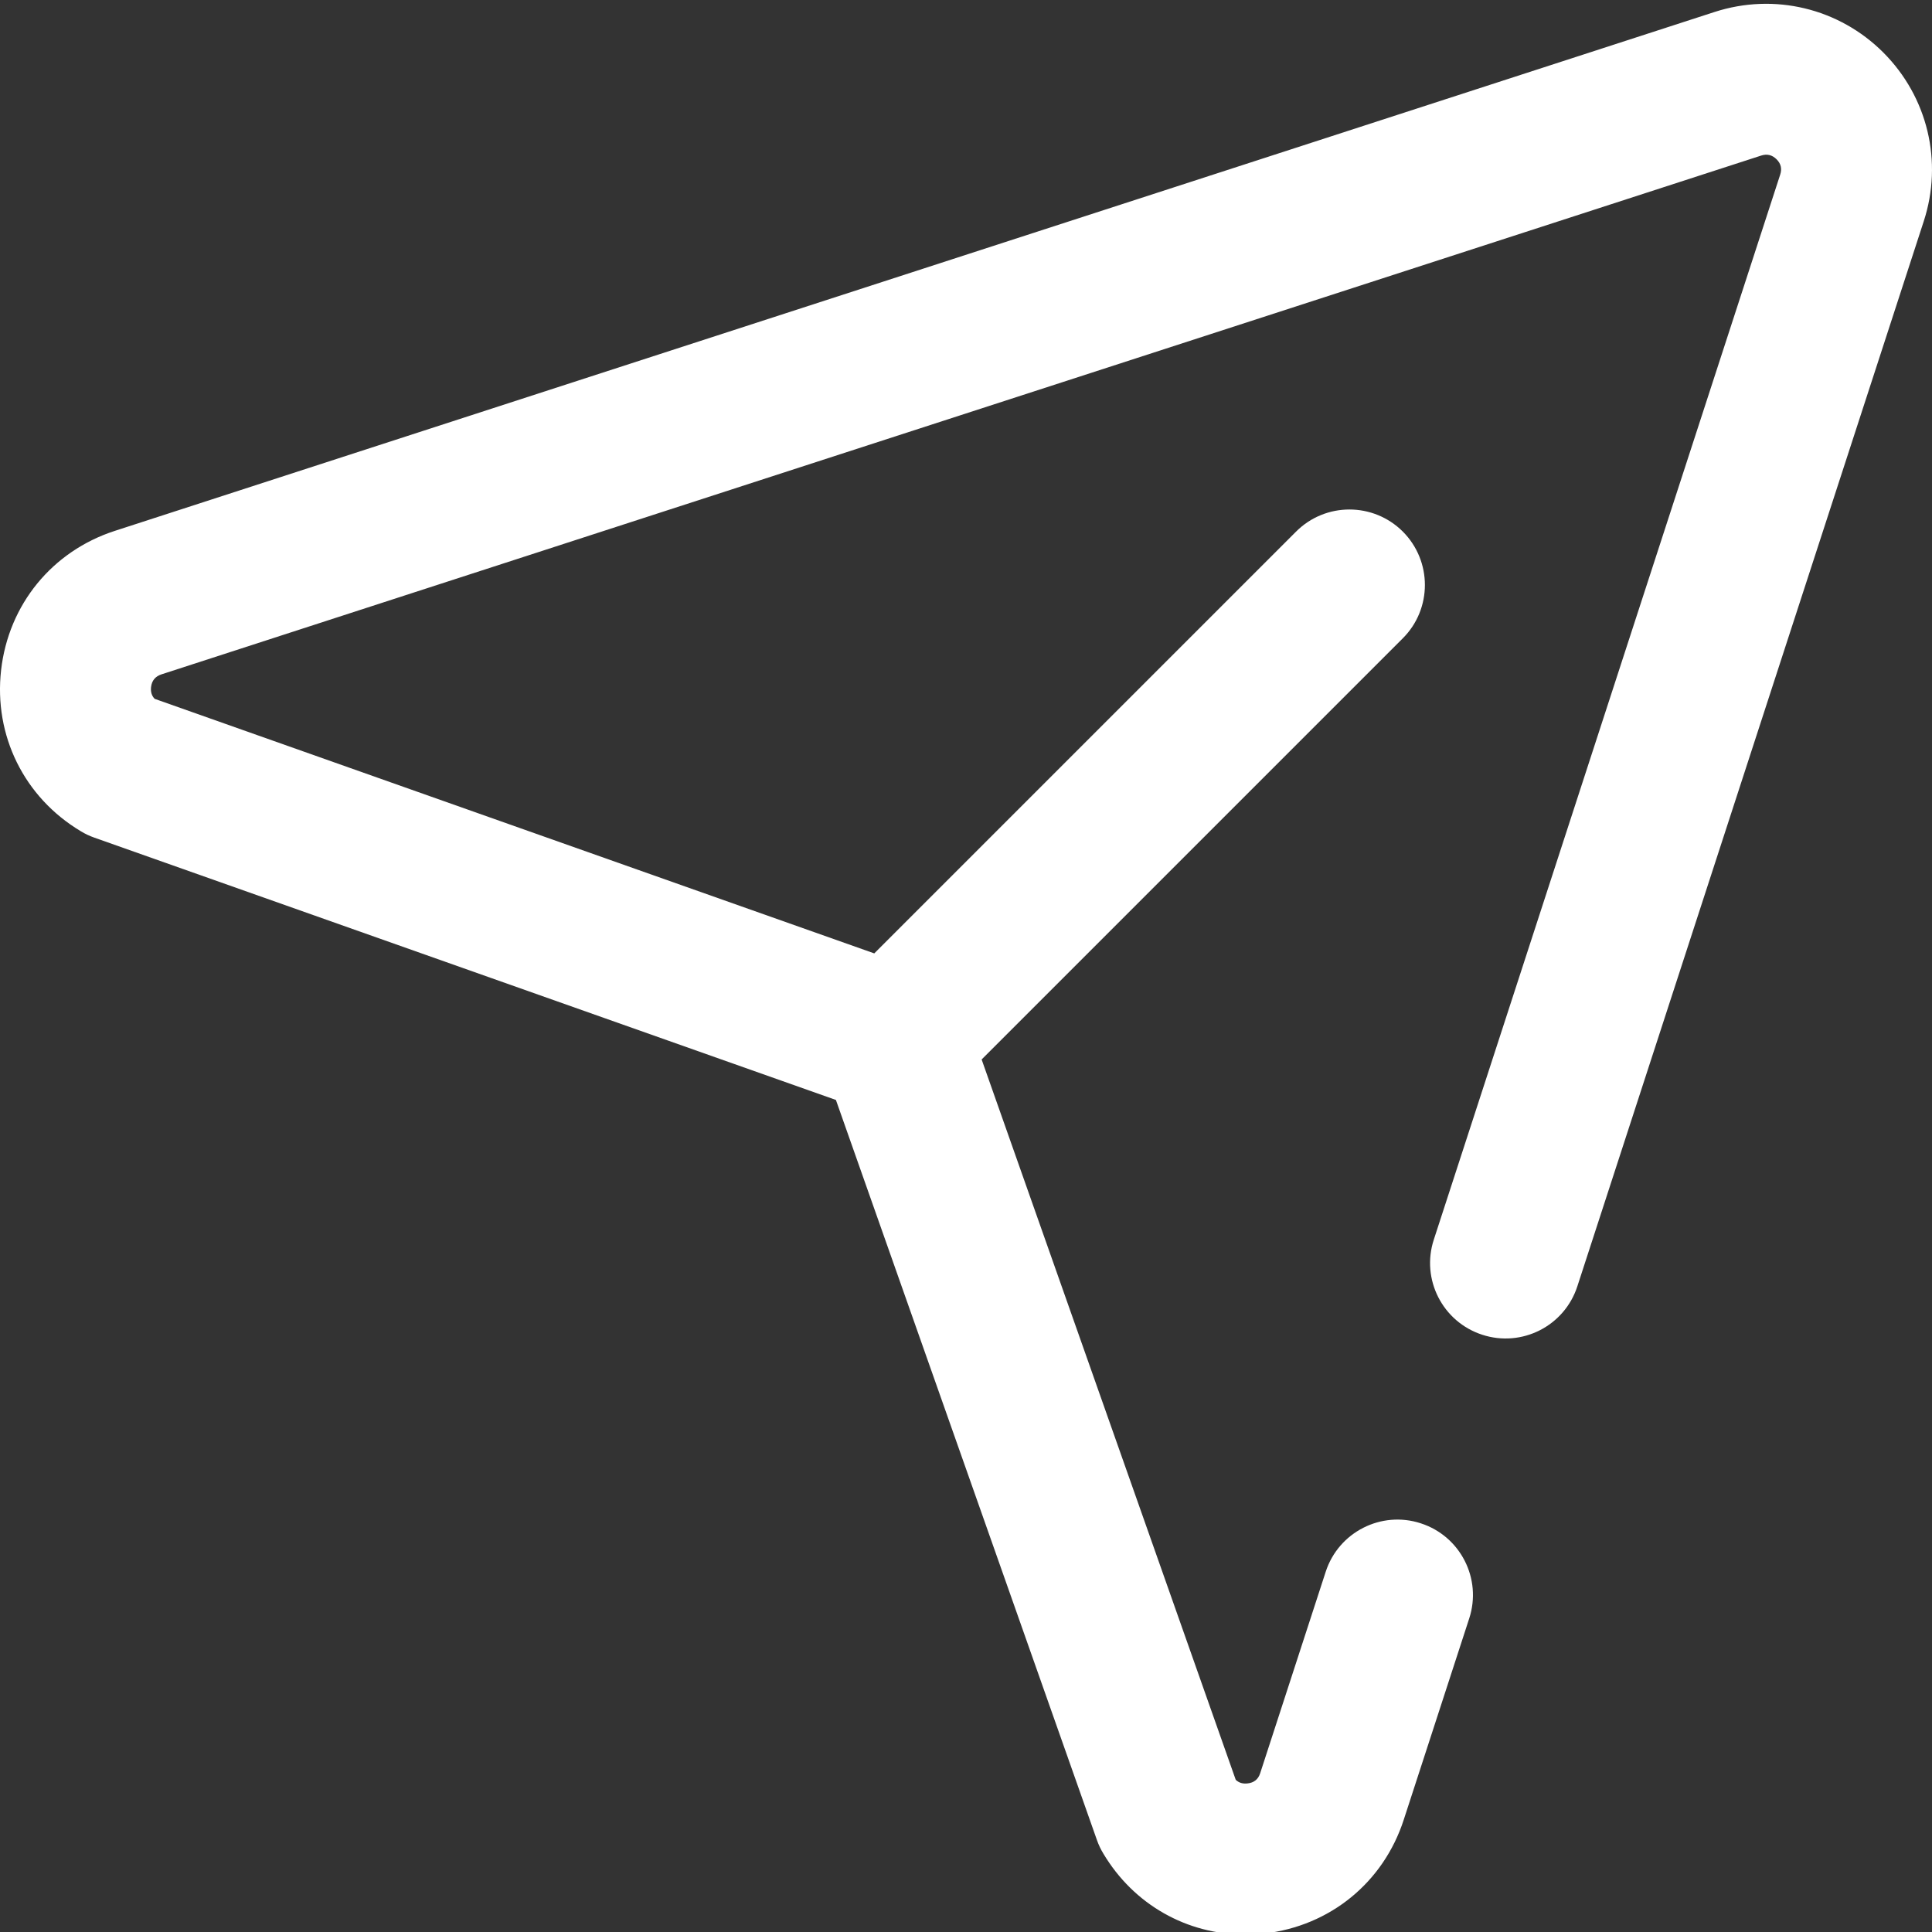 <svg width="21" height="21" viewBox="0 0 21 21" fill="none" xmlns="http://www.w3.org/2000/svg">
<rect x="0" y="0" width="21" height="21" fill="#333333" stroke="none"/>
<g clip-path="url(#clip0)">
<path d="M20.471 0.571C19.989 0.089 19.286 -0.08 18.637 0.13L1.249 5.77C0.567 5.991 0.093 6.571 0.012 7.283C-0.069 7.996 0.263 8.667 0.878 9.035C0.925 9.064 0.975 9.087 1.026 9.105L9.086 11.956L11.923 20C11.941 20.052 11.965 20.102 11.993 20.148C12.324 20.703 12.902 21.028 13.534 21.027C13.604 21.027 13.674 21.024 13.744 21.016C14.456 20.935 15.037 20.462 15.258 19.78L15.97 17.591C16.11 17.161 15.875 16.698 15.444 16.558C15.014 16.417 14.55 16.653 14.41 17.084L13.698 19.273C13.677 19.34 13.63 19.378 13.56 19.385C13.508 19.391 13.466 19.378 13.432 19.346L10.67 11.516L15.248 6.938C15.568 6.618 15.568 6.099 15.248 5.778C14.927 5.458 14.408 5.458 14.088 5.778L9.503 10.363L1.681 7.596C1.649 7.563 1.636 7.52 1.642 7.468C1.65 7.398 1.688 7.352 1.755 7.33L19.143 1.691C19.207 1.67 19.263 1.684 19.31 1.731C19.358 1.778 19.371 1.834 19.35 1.898L15.585 13.474C15.444 13.905 15.68 14.368 16.111 14.508C16.542 14.649 17.005 14.413 17.145 13.982L20.91 2.406C21.122 1.757 20.953 1.054 20.471 0.571Z" fill="white"/>
</g>
<defs>
<clipPath id="clip0">
<rect width="21" height="21" fill="white"/>
</clipPath>
</defs>
</svg>
